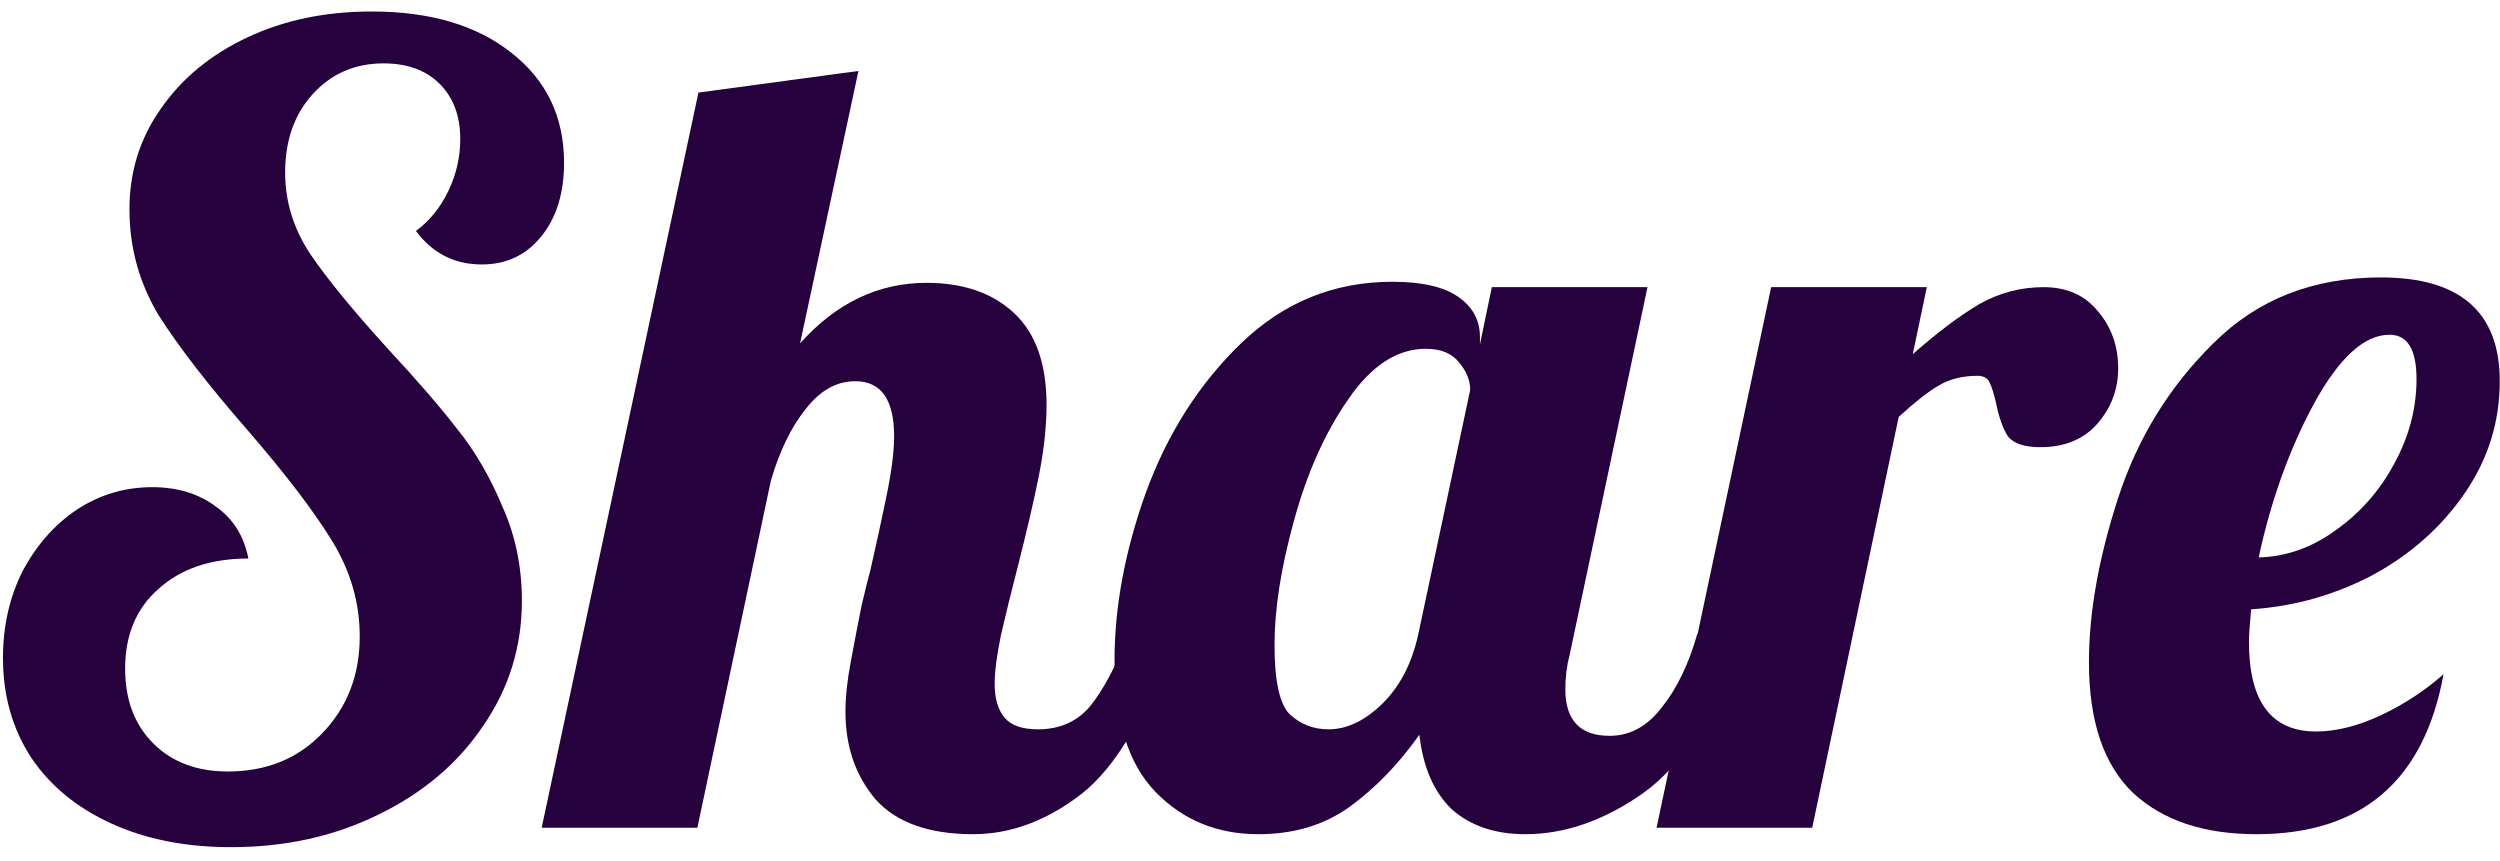 <svg width="148" height="51" viewBox="0 0 148 51" fill="none" xmlns="http://www.w3.org/2000/svg">
<path d="M13.68 50.152C10.992 50.152 8.624 49.683 6.576 48.744C4.528 47.805 2.949 46.504 1.84 44.84C0.73 43.133 0.176 41.171 0.176 38.952C0.176 37.075 0.56 35.368 1.328 33.832C2.138 32.296 3.205 31.08 4.528 30.184C5.893 29.288 7.386 28.84 9.008 28.84C10.501 28.84 11.76 29.224 12.784 29.992C13.808 30.717 14.448 31.741 14.704 33.064C12.485 33.064 10.714 33.661 9.392 34.856C8.069 36.008 7.408 37.587 7.408 39.592C7.408 41.427 7.962 42.899 9.072 44.008C10.181 45.117 11.653 45.672 13.488 45.672C15.749 45.672 17.605 44.925 19.056 43.432C20.549 41.896 21.296 39.976 21.296 37.672C21.296 35.667 20.741 33.768 19.632 31.976C18.522 30.184 16.858 28.008 14.64 25.448C12.336 22.803 10.586 20.541 9.392 18.664C8.24 16.744 7.664 14.653 7.664 12.392C7.664 10.173 8.282 8.189 9.52 6.44C10.757 4.648 12.464 3.24 14.64 2.216C16.816 1.192 19.269 0.68 22 0.68C25.456 0.68 28.208 1.491 30.256 3.112C32.346 4.733 33.392 6.909 33.392 9.64C33.392 11.432 32.944 12.883 32.048 13.992C31.152 15.101 29.978 15.656 28.528 15.656C26.906 15.656 25.605 14.995 24.624 13.672C25.434 13.075 26.074 12.285 26.544 11.304C27.013 10.323 27.248 9.299 27.248 8.232C27.248 6.867 26.842 5.779 26.032 4.968C25.221 4.157 24.112 3.752 22.704 3.752C20.997 3.752 19.589 4.371 18.48 5.608C17.413 6.803 16.88 8.339 16.88 10.216C16.88 11.923 17.37 13.523 18.352 15.016C19.333 16.467 20.869 18.344 22.96 20.648C24.666 22.483 26.032 24.061 27.056 25.384C28.122 26.707 29.018 28.243 29.744 29.992C30.512 31.699 30.896 33.555 30.896 35.56C30.896 38.291 30.128 40.765 28.592 42.984C27.098 45.203 25.029 46.952 22.384 48.232C19.781 49.512 16.88 50.152 13.68 50.152Z" fill="#27003E"/>
<path d="M57.604 49.384C55.001 49.384 53.081 48.701 51.844 47.336C50.649 45.928 50.052 44.2 50.052 42.152C50.052 41.256 50.158 40.253 50.372 39.144C50.585 37.992 50.798 36.883 51.012 35.816C51.268 34.749 51.438 34.067 51.524 33.768C51.865 32.275 52.185 30.803 52.484 29.352C52.782 27.901 52.932 26.728 52.932 25.832C52.932 23.656 52.164 22.568 50.628 22.568C49.518 22.568 48.537 23.123 47.684 24.232C46.83 25.299 46.148 26.707 45.636 28.456L41.284 49H32.068L41.348 5.48L50.82 4.2L47.364 20.328C49.497 17.939 51.993 16.744 54.852 16.744C57.028 16.744 58.756 17.341 60.036 18.536C61.316 19.731 61.956 21.544 61.956 23.976C61.956 25.213 61.806 26.6 61.508 28.136C61.209 29.629 60.782 31.464 60.228 33.64C59.886 34.963 59.566 36.264 59.268 37.544C59.012 38.781 58.884 39.763 58.884 40.488C58.884 41.341 59.076 42.003 59.46 42.472C59.844 42.941 60.505 43.176 61.444 43.176C62.724 43.176 63.748 42.728 64.516 41.832C65.284 40.893 66.052 39.464 66.82 37.544H69.508C67.929 42.237 66.094 45.395 64.004 47.016C61.956 48.595 59.822 49.384 57.604 49.384Z" fill="#27003E"/>
<path d="M74.492 49.384C72.06 49.384 70.034 48.552 68.412 46.888C66.791 45.224 65.98 42.621 65.98 39.08C65.98 35.923 66.599 32.616 67.836 29.16C69.116 25.661 70.994 22.717 73.468 20.328C75.986 17.896 78.972 16.68 82.428 16.68C84.178 16.68 85.479 16.979 86.332 17.576C87.186 18.173 87.612 18.963 87.612 19.944V20.392L88.316 17H97.532L92.924 38.76C92.754 39.4 92.668 40.083 92.668 40.808C92.668 42.643 93.543 43.56 95.292 43.56C96.487 43.56 97.511 43.005 98.364 41.896C99.26 40.787 99.964 39.336 100.476 37.544H103.164C101.586 42.152 99.623 45.288 97.276 46.952C94.972 48.573 92.647 49.384 90.3 49.384C88.508 49.384 87.058 48.893 85.948 47.912C84.882 46.888 84.242 45.416 84.028 43.496C82.791 45.245 81.404 46.675 79.868 47.784C78.375 48.851 76.583 49.384 74.492 49.384ZM78.652 43.176C79.719 43.176 80.764 42.685 81.788 41.704C82.855 40.68 83.58 39.293 83.964 37.544L87.036 23.08C87.036 22.525 86.823 21.992 86.396 21.48C85.97 20.925 85.308 20.648 84.412 20.648C82.706 20.648 81.17 21.651 79.804 23.656C78.439 25.619 77.372 28.008 76.604 30.824C75.836 33.597 75.452 36.051 75.452 38.184C75.452 40.317 75.751 41.683 76.348 42.28C76.988 42.877 77.756 43.176 78.652 43.176Z" fill="#27003E"/>
<path d="M104.852 17H114.068L113.236 20.968C114.686 19.688 115.988 18.707 117.14 18.024C118.334 17.341 119.614 17 120.98 17C122.345 17 123.412 17.469 124.18 18.408C124.99 19.347 125.396 20.477 125.396 21.8C125.396 23.037 124.99 24.125 124.18 25.064C123.369 26.003 122.238 26.472 120.788 26.472C119.849 26.472 119.209 26.259 118.868 25.832C118.569 25.363 118.334 24.701 118.164 23.848C118.036 23.293 117.908 22.888 117.78 22.632C117.652 22.376 117.417 22.248 117.076 22.248C116.18 22.248 115.412 22.44 114.772 22.824C114.174 23.165 113.385 23.784 112.404 24.68L107.284 49H98.068L104.852 17Z" fill="#27003E"/>
<path d="M133.586 49.384C130.472 49.384 128.04 48.573 126.29 46.952C124.541 45.288 123.666 42.707 123.666 39.208C123.666 36.264 124.242 33.021 125.394 29.48C126.546 25.939 128.424 22.888 131.026 20.328C133.629 17.725 136.936 16.424 140.946 16.424C145.64 16.424 147.986 18.472 147.986 22.568C147.986 24.957 147.304 27.155 145.938 29.16C144.573 31.165 142.76 32.787 140.498 34.024C138.237 35.219 135.826 35.901 133.266 36.072C133.181 37.011 133.138 37.651 133.138 37.992C133.138 41.533 134.461 43.304 137.106 43.304C138.301 43.304 139.581 42.984 140.946 42.344C142.312 41.704 143.549 40.893 144.658 39.912C143.506 46.227 139.816 49.384 133.586 49.384ZM133.714 33C135.336 32.957 136.85 32.424 138.258 31.4C139.709 30.376 140.861 29.075 141.714 27.496C142.61 25.875 143.058 24.189 143.058 22.44C143.058 20.691 142.525 19.816 141.458 19.816C139.965 19.816 138.472 21.181 136.978 23.912C135.528 26.6 134.44 29.629 133.714 33Z" fill="#27003E"/>
</svg>
